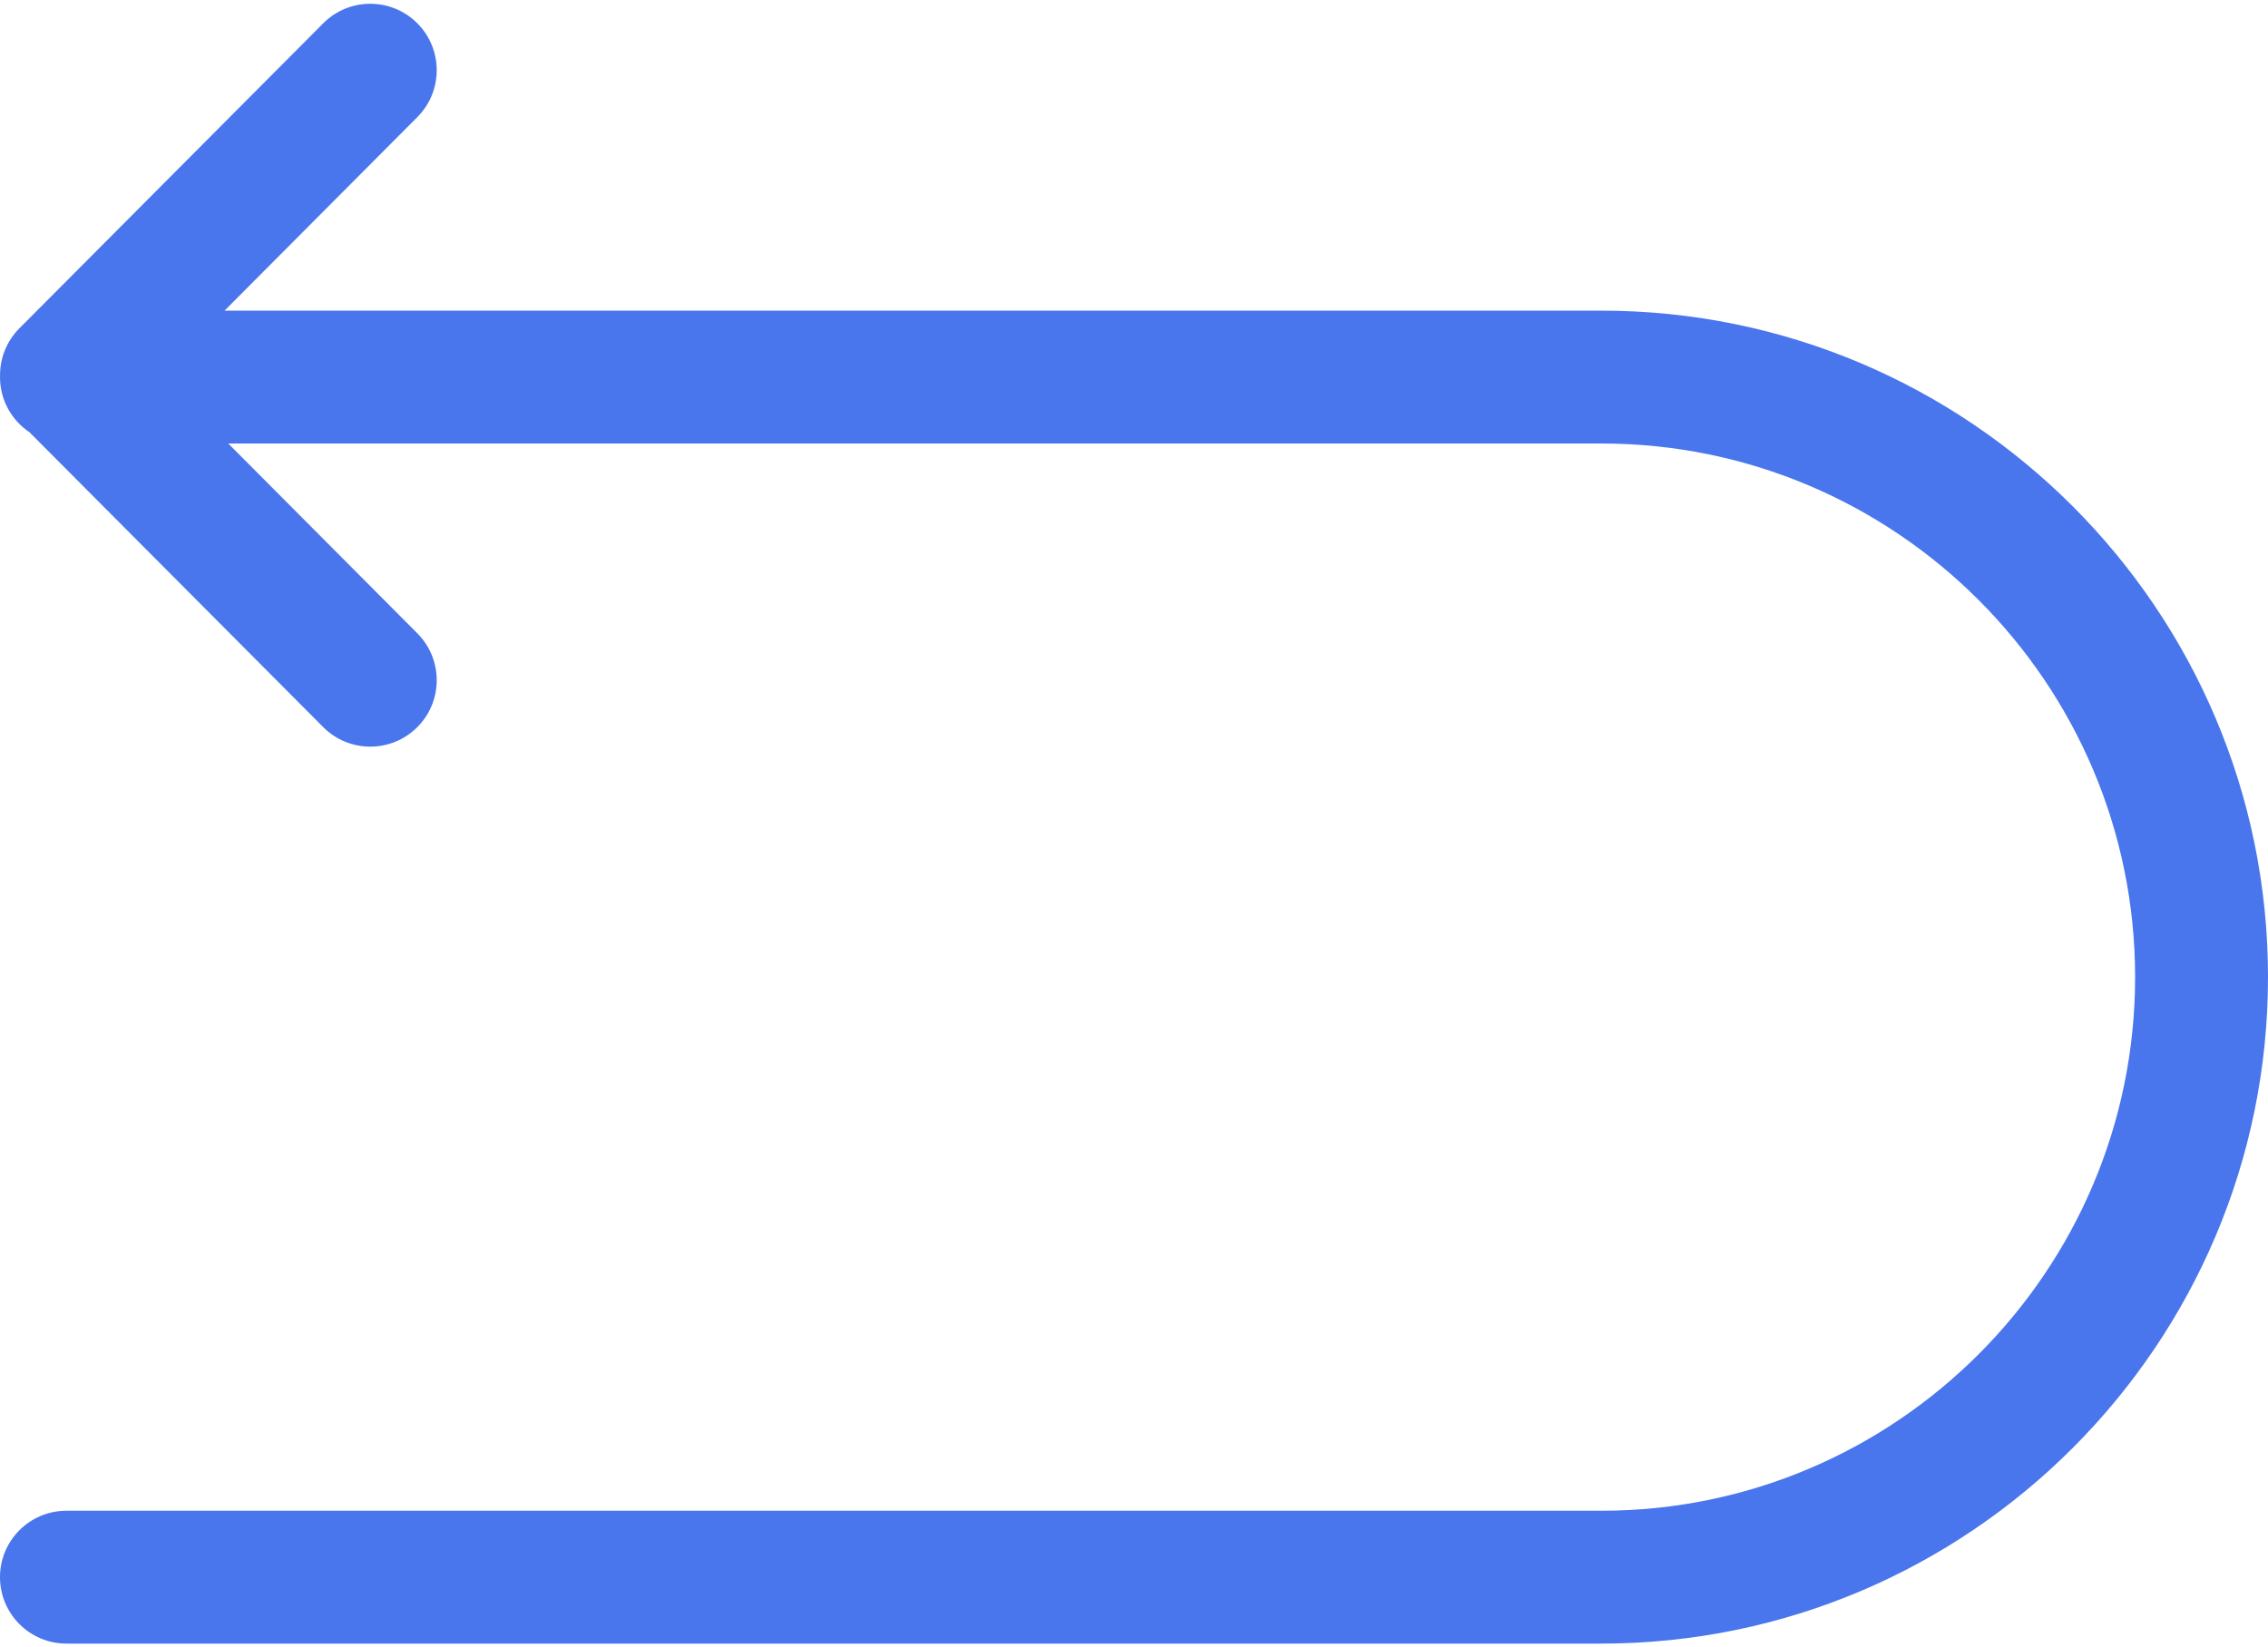 <svg width="512" height="372" viewBox="0 0 512 372" fill="none" xmlns="http://www.w3.org/2000/svg">
<path d="M361.5 70.148H50.689L94.218 26.438C100.064 20.568 100.044 11.07 94.174 5.224C88.303 -0.623 78.806 -0.602 72.961 5.268L4.372 74.143C1.403 77.125 -0.045 81.042 0.011 84.943C0.009 85.012 0 85.079 0 85.148C0 90.349 2.649 94.929 6.669 97.62L72.961 164.188C78.808 170.058 88.304 170.077 94.174 164.232C100.044 158.386 100.064 148.888 94.218 143.018L51.526 100.148H361.5C427.944 100.148 482 154.204 482 220.648C482 287.092 427.944 341.148 361.5 341.148H15C6.716 341.148 0 347.864 0 356.148C0 364.432 6.716 371.148 15 371.148H361.5C444.486 371.148 512 303.634 512 220.648C512 137.662 444.486 70.148 361.5 70.148Z" fill="#4976ED"/>
</svg>
